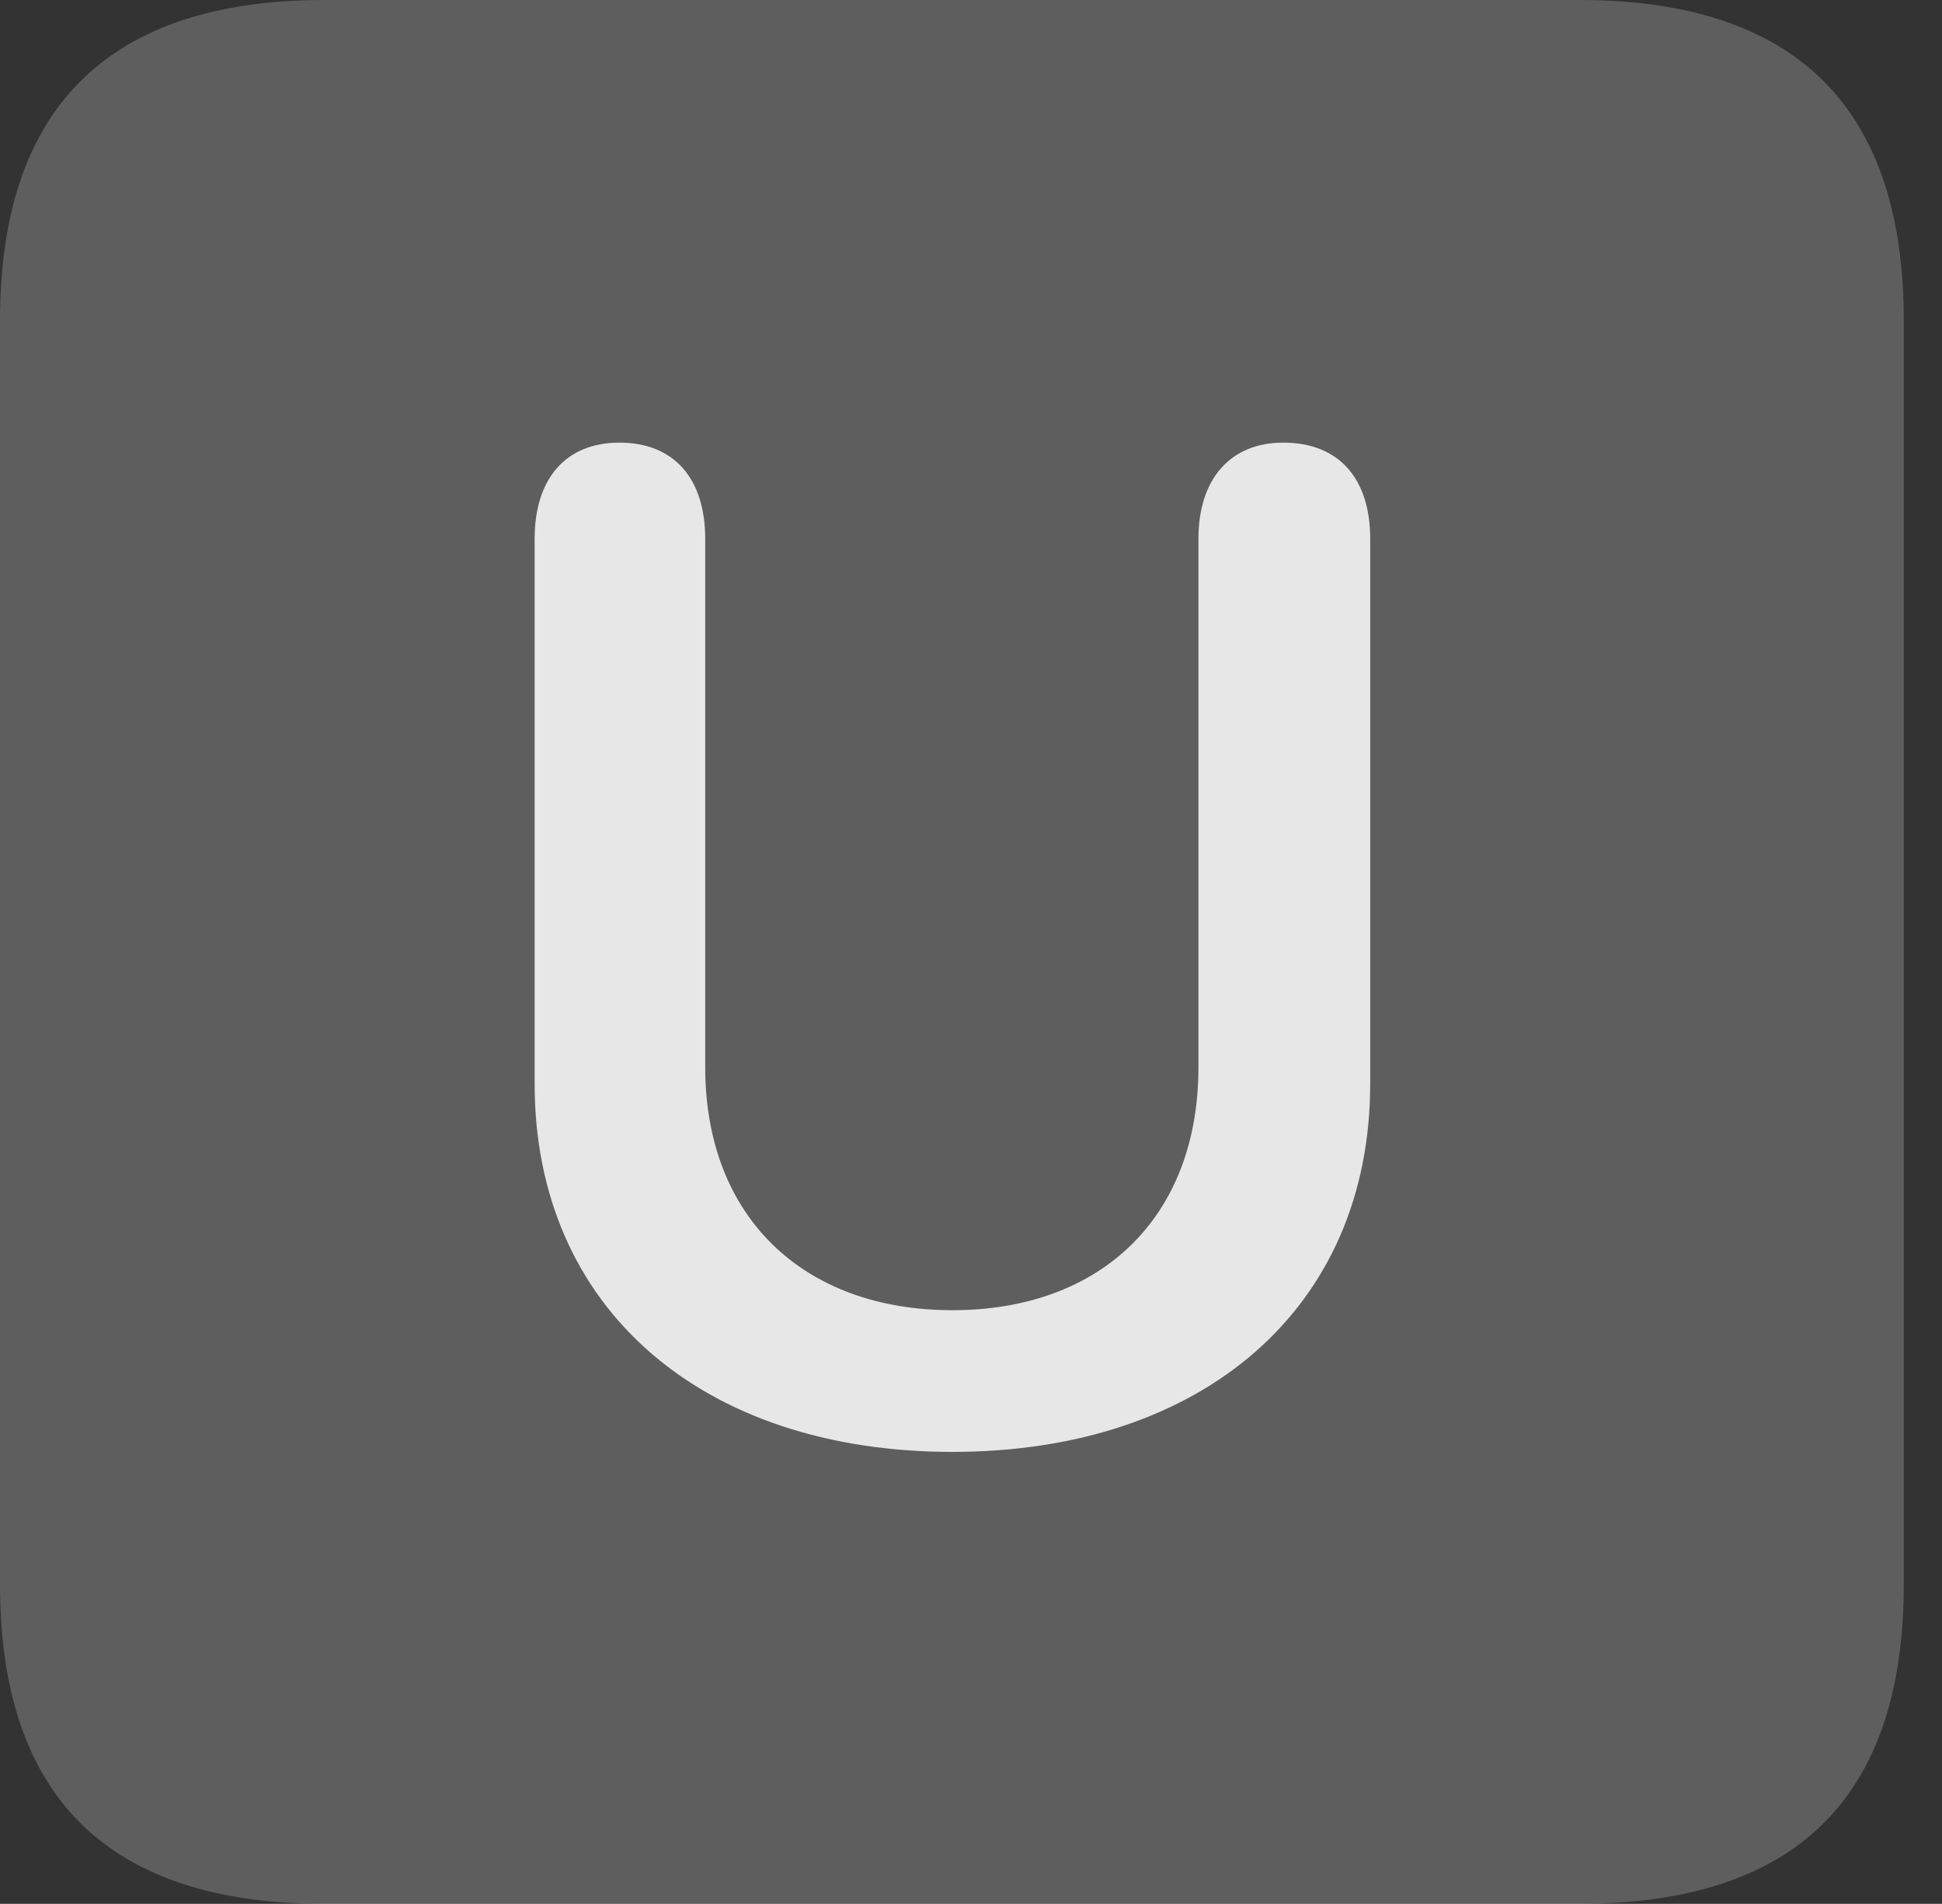 <?xml version="1.0" encoding="UTF-8"?>
<!--Generator: Apple Native CoreSVG 341-->
<!DOCTYPE svg
PUBLIC "-//W3C//DTD SVG 1.1//EN"
       "http://www.w3.org/Graphics/SVG/1.1/DTD/svg11.dtd">
<svg version="1.1" xmlns="http://www.w3.org/2000/svg" xmlns:xlink="http://www.w3.org/1999/xlink" viewBox="0 0 18.34 17.979">
 <rect x="0" y="0" width="18.34" height="17.979" fill="#333333" stroke="none"/>
 <g>
  <rect height="17.979" opacity="0" width="18.34" x="0" y="0"/>
  <path d="M3.066 17.979L14.912 17.979C16.963 17.979 17.979 16.973 17.979 14.961L17.979 3.027C17.979 1.016 16.963 0 14.912 0L3.066 0C1.025 0 0 1.016 0 3.027L0 14.961C0 16.973 1.025 17.979 3.066 17.979Z" fill="white" fill-opacity="0.212"/>
  <path d="M8.994 13.711C6.631 13.711 5.049 12.354 5.049 10.234L5.049 5.088C5.049 4.521 5.342 4.18 5.85 4.18C6.367 4.18 6.66 4.521 6.66 5.088L6.66 10.078C6.66 11.494 7.588 12.373 8.994 12.373C10.4 12.373 11.318 11.494 11.318 10.078L11.318 5.088C11.318 4.521 11.621 4.18 12.119 4.18C12.646 4.18 12.94 4.521 12.94 5.088L12.94 10.234C12.94 12.354 11.357 13.711 8.994 13.711Z" fill="white" fill-opacity="0.85"/>
 </g>
</svg>
